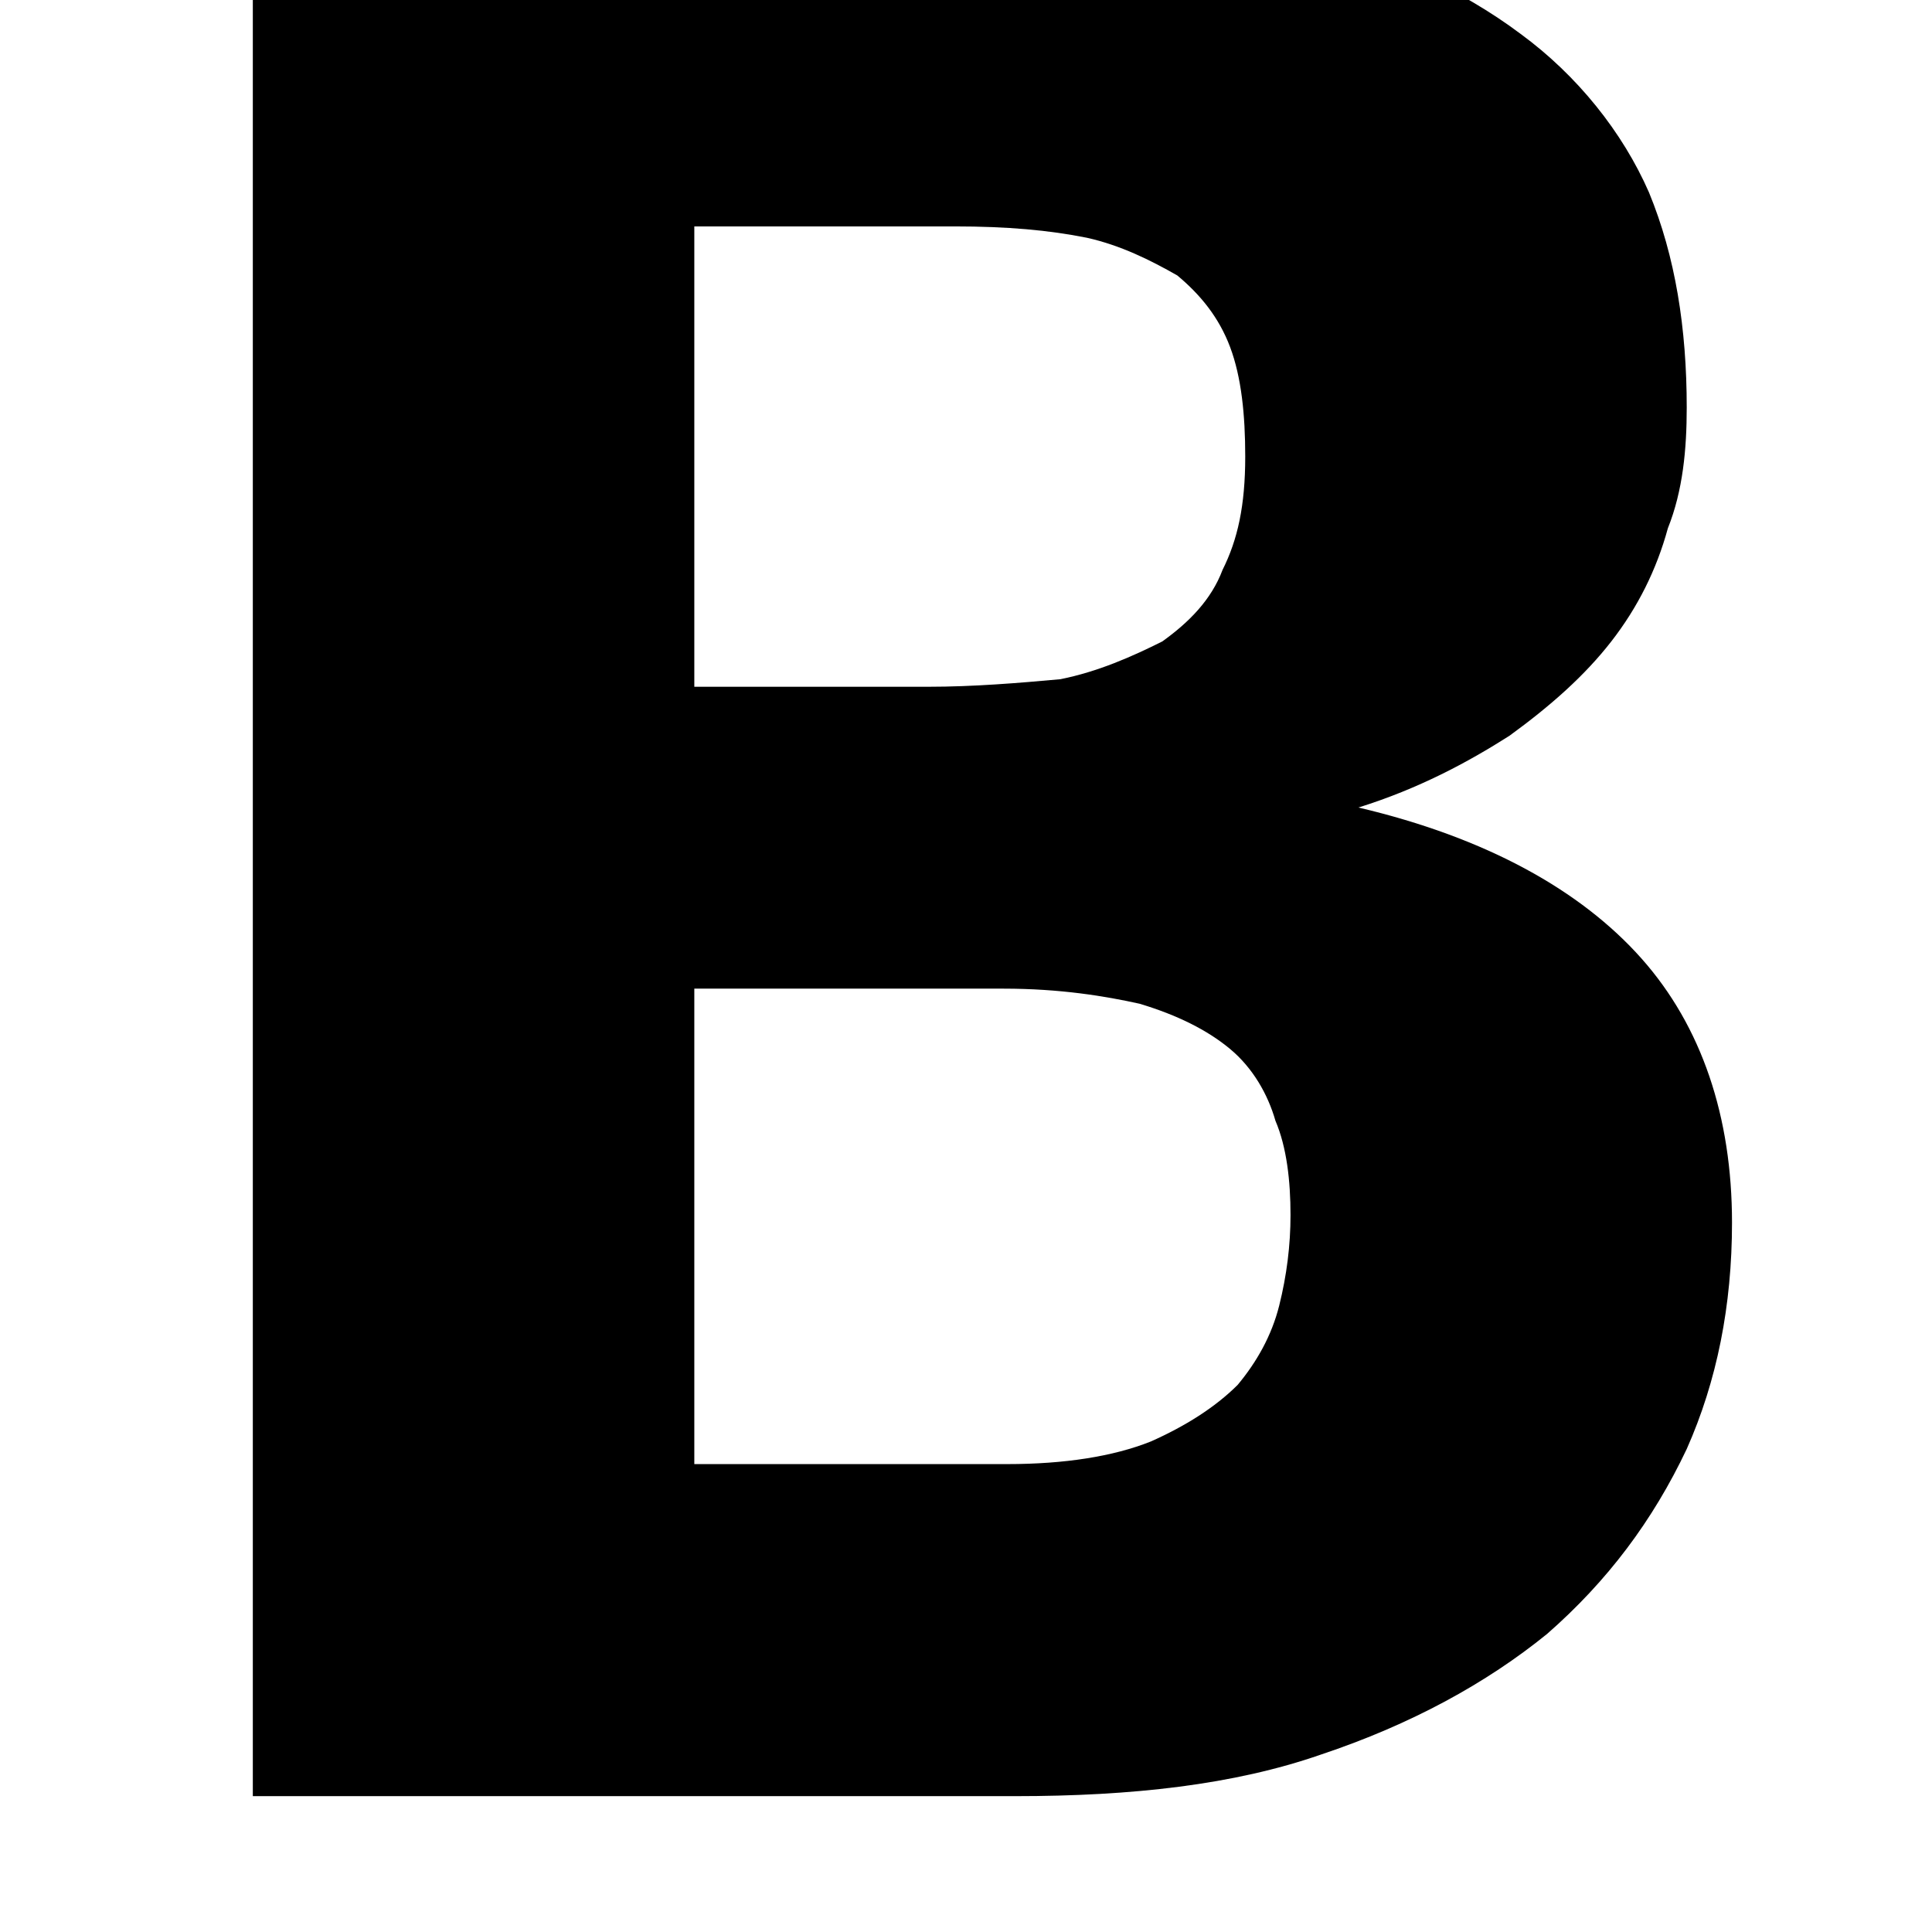 <svg xmlns="http://www.w3.org/2000/svg" viewBox="0 0 512 512"><path d="M67 476V-28h186c36 0 65 3 90 9 24 7 44 16 60 28 15 11 27 26 34 42 7 17 10 36 10 57 0 11-1 22-5 32-3 11-8 21-15 30s-16 17-27 25c-11 7-24 14-40 19 34 8 59 22 75 40s24 42 24 70c0 22-4 42-12 60-9 19-21 35-37 49-16 13-36 24-60 32-23 8-50 11-81 11zm117-294h62c12 0 24-1 35-2 10-2 19-6 27-10 7-5 13-11 16-19 4-8 6-17 6-30 0-11-1-21-4-29s-8-14-14-19c-7-4-15-8-24-10-10-2-21-3-35-3h-69zm0 206h83c15 0 28-2 38-6 9-4 17-9 23-15 5-6 9-13 11-21s3-16 3-24c0-9-1-18-4-25-2-7-6-14-12-19s-14-9-24-12c-9-2-21-4-36-4h-82z"/></svg>